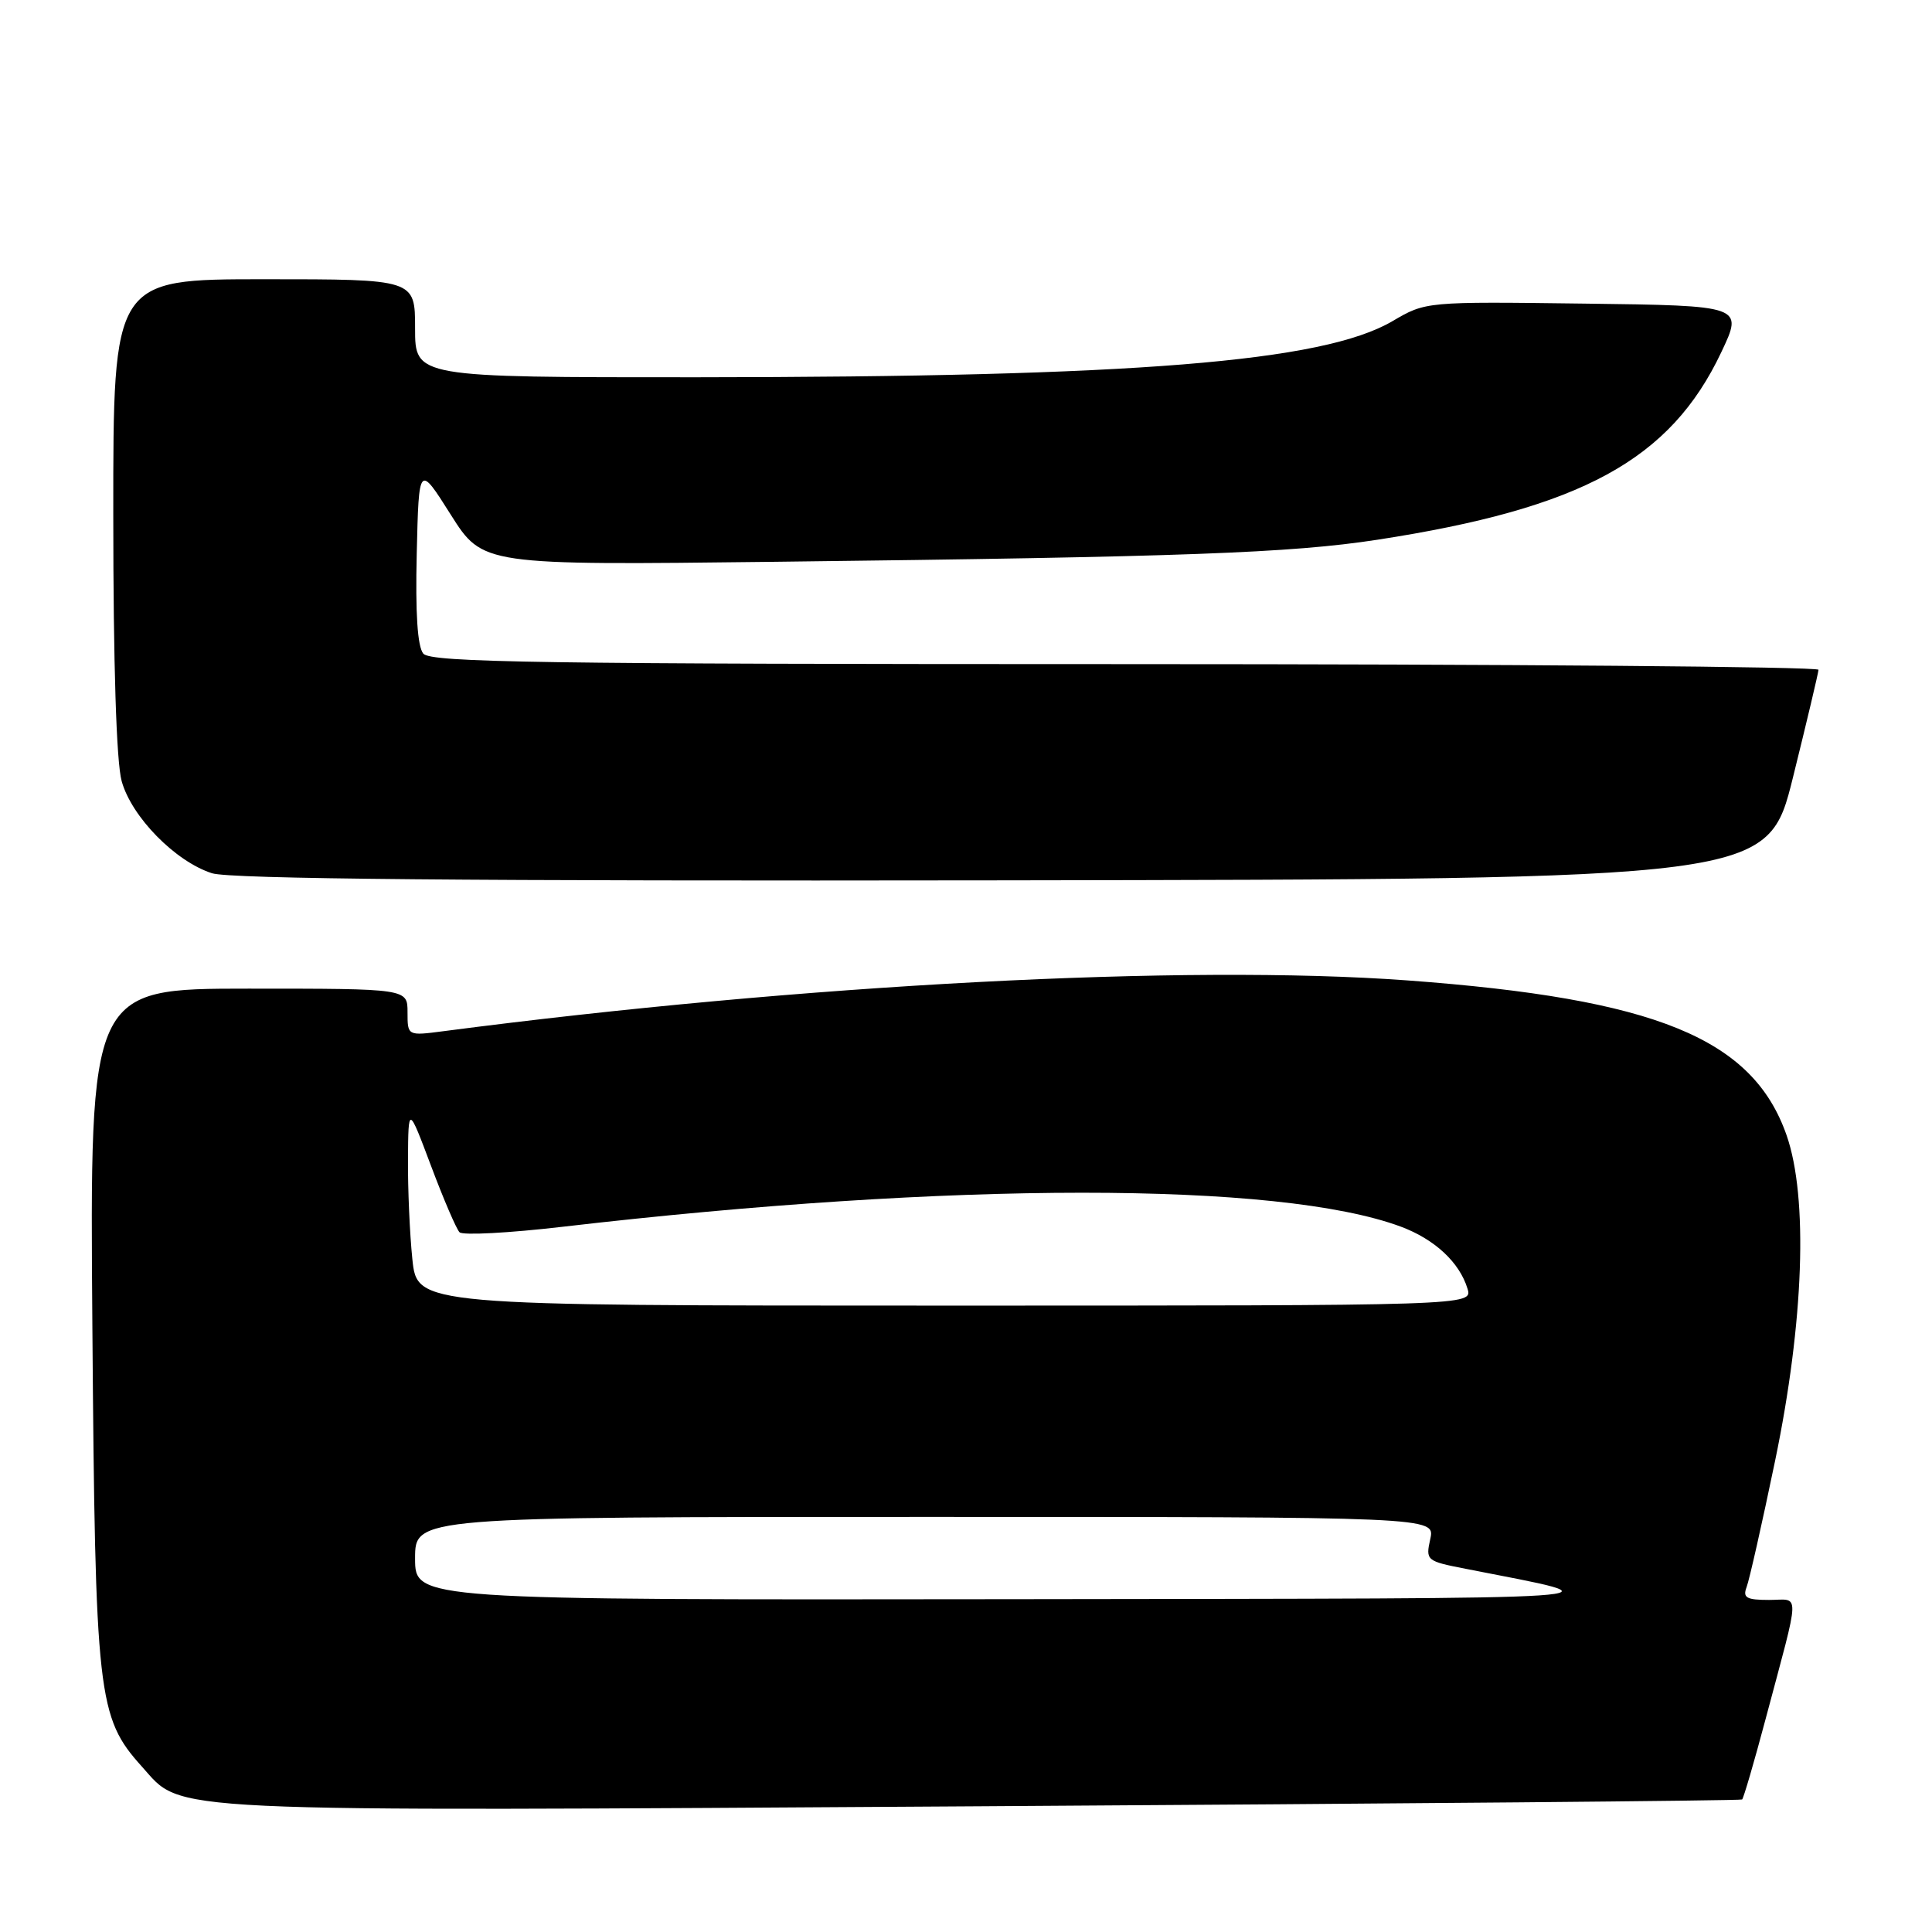 <?xml version="1.0" encoding="UTF-8" standalone="no"?>
<!DOCTYPE svg PUBLIC "-//W3C//DTD SVG 1.1//EN" "http://www.w3.org/Graphics/SVG/1.1/DTD/svg11.dtd" >
<svg xmlns="http://www.w3.org/2000/svg" xmlns:xlink="http://www.w3.org/1999/xlink" version="1.1" viewBox="0 0 256 256">
 <g >
 <path fill="currentColor"
d=" M 230.84 238.44 C 231.03 238.27 232.43 233.50 233.94 227.82 C 238.62 210.26 238.57 212.00 234.41 212.00 C 231.42 212.00 230.90 211.71 231.43 210.31 C 231.79 209.38 233.49 201.84 235.21 193.56 C 239.03 175.14 239.61 158.68 236.73 150.42 C 232.24 137.58 219.41 132.34 186.50 129.91 C 157.14 127.75 106.29 130.43 58.75 136.64 C 54.00 137.26 54.00 137.26 54.00 134.13 C 54.00 131.00 54.00 131.00 32.94 131.00 C 11.89 131.00 11.89 131.00 12.24 175.75 C 12.62 224.82 12.92 227.55 18.80 234.08 C 24.33 240.23 19.73 240.02 130.00 239.34 C 185.28 239.00 230.66 238.60 230.84 238.44 Z  M 237.58 103.00 C 239.42 95.58 240.94 89.16 240.96 88.75 C 240.98 88.34 199.66 88.00 149.12 88.00 C 71.85 88.00 57.06 87.78 56.09 86.61 C 55.32 85.68 55.03 81.25 55.22 73.36 C 55.50 61.50 55.50 61.50 59.73 68.20 C 63.97 74.90 63.97 74.90 102.73 74.44 C 156.95 73.80 171.03 73.28 182.50 71.52 C 209.58 67.35 221.33 60.94 228.08 46.67 C 231.00 40.50 231.00 40.50 209.96 40.23 C 188.92 39.96 188.92 39.96 184.50 42.56 C 175.28 47.96 150.36 49.96 92.25 49.99 C 55.00 50.00 55.00 50.00 55.00 43.50 C 55.00 37.00 55.00 37.00 35.00 37.00 C 15.00 37.00 15.00 37.00 15.01 68.25 C 15.01 87.97 15.42 100.98 16.12 103.50 C 17.43 108.24 23.23 114.15 28.09 115.71 C 30.47 116.47 62.06 116.76 132.87 116.65 C 234.23 116.50 234.23 116.50 237.58 103.00 Z  M 55.00 206.50 C 55.00 201.00 55.00 201.00 122.58 201.00 C 190.16 201.00 190.16 201.00 189.52 203.92 C 188.89 206.77 189.00 206.86 194.19 207.87 C 215.39 212.03 218.99 211.78 134.25 211.90 C 55.00 212.00 55.00 212.00 55.00 206.50 Z  M 54.64 166.85 C 54.29 163.47 54.03 157.51 54.06 153.60 C 54.11 146.50 54.11 146.50 57.12 154.50 C 58.77 158.90 60.47 162.85 60.89 163.28 C 61.31 163.71 67.47 163.38 74.58 162.55 C 126.11 156.55 169.45 156.54 185.60 162.53 C 190.09 164.20 193.39 167.26 194.45 170.75 C 195.13 173.00 195.13 173.00 125.21 173.00 C 55.28 173.00 55.28 173.00 54.64 166.85 Z "/>
</g>
</svg>